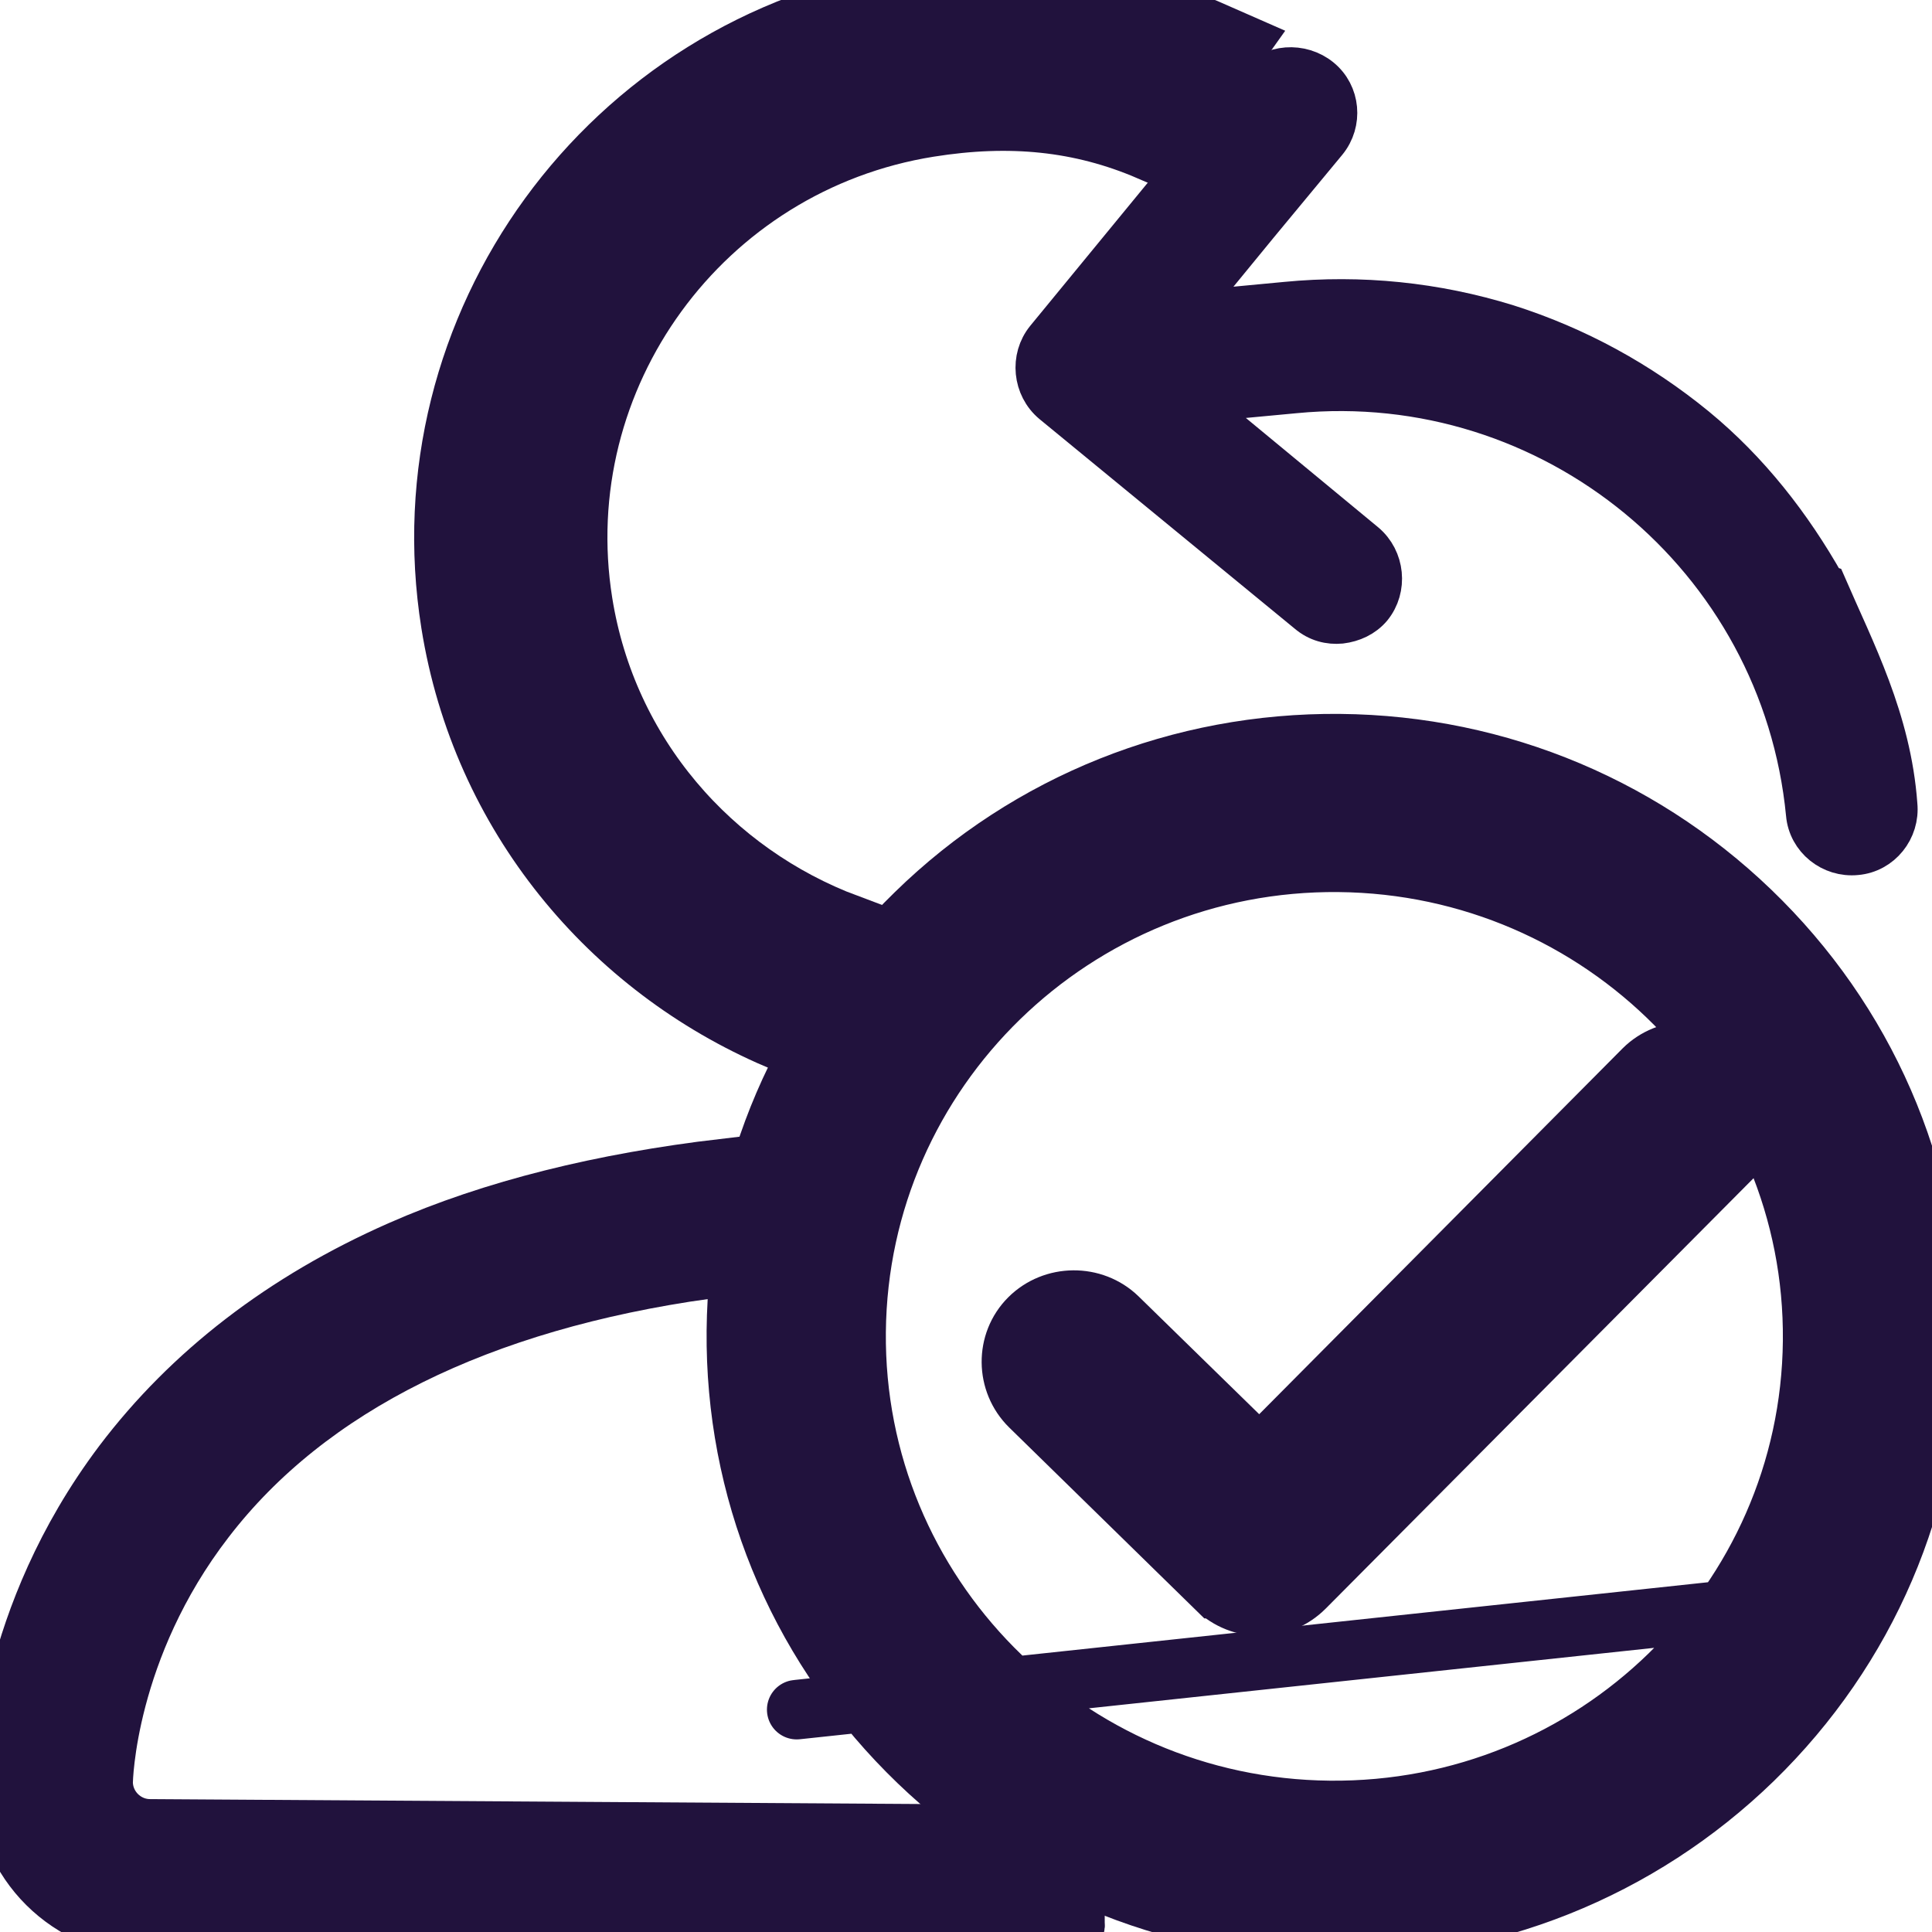 <?xml version="1.0" encoding="UTF-8" standalone="no"?>
<svg xmlns:dc="http://purl.org/dc/elements/1.1/" xmlns:cc="http://creativecommons.org/ns#" xmlns:rdf="http://www.w3.org/1999/02/22-rdf-syntax-ns#" xmlns:svg="http://www.w3.org/2000/svg" xmlns="http://www.w3.org/2000/svg" xmlns:sodipodi="http://sodipodi.sourceforge.net/DTD/sodipodi-0.dtd" xmlns:inkscape="http://www.inkscape.org/namespaces/inkscape" width="20" height="20" version="1.1" viewBox="0 0 5.292 5.292" id="svg20" sodipodi:docname="invoice-approver-2-return.svg" inkscape:version="0.92.4 (5da689c313, 2019-01-14)" fill="#21123d">
  <defs id="defs24"/>
  <sodipodi:namedview pagecolor="#ffffff" bordercolor="#666666" borderopacity="1" objecttolerance="10" gridtolerance="10" guidetolerance="10" inkscape:pageopacity="0" inkscape:pageshadow="2" inkscape:window-width="1920" inkscape:window-height="1001" id="namedview22" showgrid="false" inkscape:snap-global="false" inkscape:zoom="23.6" inkscape:cx="-2.2090253" inkscape:cy="9.3314834" inkscape:window-x="-9" inkscape:window-y="-9" inkscape:window-maximized="1" inkscape:current-layer="svg20"/>
  <path inkscape:connector-curvature="0" id="path8" style="color:#000000;font-variant-ligatures:normal;font-variant-position:normal;font-variant-caps:normal;font-variant-numeric:normal;font-variant-alternates:normal;font-feature-settings:normal;text-indent:0;text-decoration:none;text-decoration-line:none;text-decoration-style:solid;text-decoration-color:#000000;text-transform:none;text-orientation:mixed;dominant-baseline:auto;white-space:normal;shape-padding:0;isolation:auto;mix-blend-mode:normal;solid-color:#000000;fill: #21123d;fill-opacity:1;stroke: #21123d;stroke-width:0.106;stroke-miterlimit:4;stroke-dasharray:none;stroke-opacity:1;color-rendering:auto;image-rendering:auto;shape-rendering:auto" dominant-baseline="auto" d="M 3.437,0.227 2.863,0.926 c -0.044,0.054 -0.036,0.136 0.018,0.181 l 0.699,0.574 c 0.028,0.024 0.061,0.032 0.093,0.029 0.033,-0.004 0.064,-0.018 0.086,-0.044 0.044,-0.054 0.036,-0.136 -0.018,-0.181 L 3.28,1.104 3.547,1.079 c 0.703,-0.068 1.33,0.448 1.398,1.151 0.006,0.07 0.07,0.121 0.14,0.114 0.07,-0.006 0.121,-0.07 0.114,-0.14 C 5.182,1.97 5.082,1.781 5.004,1.601 L 5.001,1.6 C 4.909,1.437 4.793,1.288 4.647,1.168 4.493,1.042 4.319,0.947 4.13,0.887 3.933,0.826 3.728,0.805 3.522,0.825 L 3.257,0.85 3.448,0.617 3.636,0.39 c 0.044,-0.054 0.037,-0.134 -0.017,-0.178 -0.054,-0.044 -0.137,-0.039 -0.181,0.015 z"/>
  <path style="fill: #21123d;stroke-width:0.997;stroke: #21123d;" d="M 10.229 0.074 C 9.959 0.079 9.688 0.103 9.416 0.146 C 6.421 0.625 4.372 3.437 4.848 6.416 C 5.154 8.335 6.438 9.853 8.111 10.568 C 8.284 10.276 8.476 9.994 8.695 9.729 C 7.234 9.181 6.098 7.899 5.836 6.258 C 5.447 3.821 7.124 1.518 9.574 1.127 C 10.439 0.989 11.206 1.063 11.955 1.385 C 12.172 1 12.33 0.802 12.525 0.527 C 11.822 0.216 11.036 0.06 10.229 0.074 z " transform="scale(0.265)" id="path886"/>
  <path d="m 4.623,2.882 c -0.043,3.175e-4 -0.087,0.017 -0.119,0.049 L 3.45,3.992 3.06,3.611 c -0.066,-0.064 -0.174,-0.063 -0.239,0.002 -0.065,0.065 -0.064,0.172 0.002,0.237 l 0.51,0.499 3.175e-4,-2.1e-6 c 0.033,0.032 0.076,0.048 0.119,0.048 l 3.175e-4,-2.1e-6 c 0.043,-3.969e-4 0.086,-0.017 0.119,-0.05 l 1.173,-1.18 c 0.065,-0.065 0.064,-0.172 -0.002,-0.237 -0.033,-0.032 -0.076,-0.048 -0.12,-0.047 z" dominant-baseline="auto" style="color:#000000;font-variant-ligatures:normal;font-variant-position:normal;font-variant-caps:normal;font-variant-numeric:normal;font-variant-alternates:normal;font-feature-settings:normal;text-indent:0;text-decoration:none;text-decoration-line:none;text-decoration-style:solid;text-decoration-color:#000000;text-transform:none;text-orientation:mixed;dominant-baseline:auto;white-space:normal;shape-padding:0;isolation:auto;mix-blend-mode:normal;solid-color:#000000;fill: #21123d;stroke: #21123d;stroke-width:0.168;color-rendering:auto;image-rendering:auto;shape-rendering:auto" id="path4-6" inkscape:connector-curvature="0"/>
  <path inkscape:connector-curvature="0" style="color:#000000;font-variant-ligatures:normal;font-variant-position:normal;font-variant-caps:normal;font-variant-numeric:normal;font-variant-alternates:normal;font-feature-settings:normal;text-indent:0;text-decoration:none;text-decoration-line:none;text-decoration-style:solid;text-decoration-color:#000000;text-transform:none;text-orientation:mixed;dominant-baseline:auto;white-space:normal;shape-padding:0;isolation:auto;mix-blend-mode:normal;solid-color:#000000;fill: #21123d;stroke: #21123d;stroke-width:0.168;stroke-opacity:1;color-rendering:auto;image-rendering:auto" d="M 2.942,5.273 C 2.759,5.141 2.728,5.127 2.609,5.026 L 0.412,5.012 c -0.073,3.421e-4 -0.132,-0.059 -0.132,-0.131 2.645e-4,-0.004 0.006,-0.367 0.28,-0.722 C 0.842,3.792 1.312,3.561 1.934,3.474 1.943,3.382 1.96,3.292 1.983,3.203 1.652,3.242 1.353,3.315 1.099,3.427 0.781,3.567 0.526,3.764 0.339,4.011 c -0.32,0.425 -0.324,0.851 -0.324,0.869 0,0.218 0.178,0.394 0.397,0.395 0.509,-6.749e-4 2.562,0.017 2.53,-0.001 z" id="path918" sodipodi:nodetypes="cccccccccsccc"/>
  <path inkscape:connector-curvature="0" id="path2-8-4-4" style="color:#000000;font-variant-ligatures:normal;font-variant-position:normal;font-variant-caps:normal;font-variant-numeric:normal;font-variant-alternates:normal;font-feature-settings:normal;text-indent:0;text-decoration:none;text-decoration-line:none;text-decoration-style:solid;text-decoration-color:#000000;text-transform:none;text-orientation:mixed;dominant-baseline:auto;white-space:normal;shape-padding:0;isolation:auto;mix-blend-mode:normal;solid-color:#000000;fill: #21123d;stroke: #21123d;stroke-width:0.163;stroke-opacity:1;color-rendering:auto;image-rendering:auto" dominant-baseline="auto" d="M 3.67,2.037 C 3.234,2.033 2.819,2.198 2.508,2.502 2.196,2.805 2.021,3.212 2.017,3.645 2.013,4.078 2.18,4.488 2.486,4.797 2.792,5.106 3.202,5.279 3.639,5.284 4.076,5.288 4.49,5.123 4.802,4.82 5.114,4.516 5.288,4.11 5.292,3.676 5.297,3.244 5.13,2.833 4.824,2.524 4.518,2.215 4.107,2.041 3.67,2.037 Z m -0.003,0.325 c 0.723,0.007 1.305,0.594 1.298,1.311 C 4.958,4.39 4.366,4.966 3.642,4.959 2.919,4.952 2.338,4.365 2.345,3.648 2.352,2.931 2.944,2.355 3.667,2.362 Z m 1.235,2.03 c -4.711,0.504 -2.355,0.252 0,0 z"/>
</svg>
